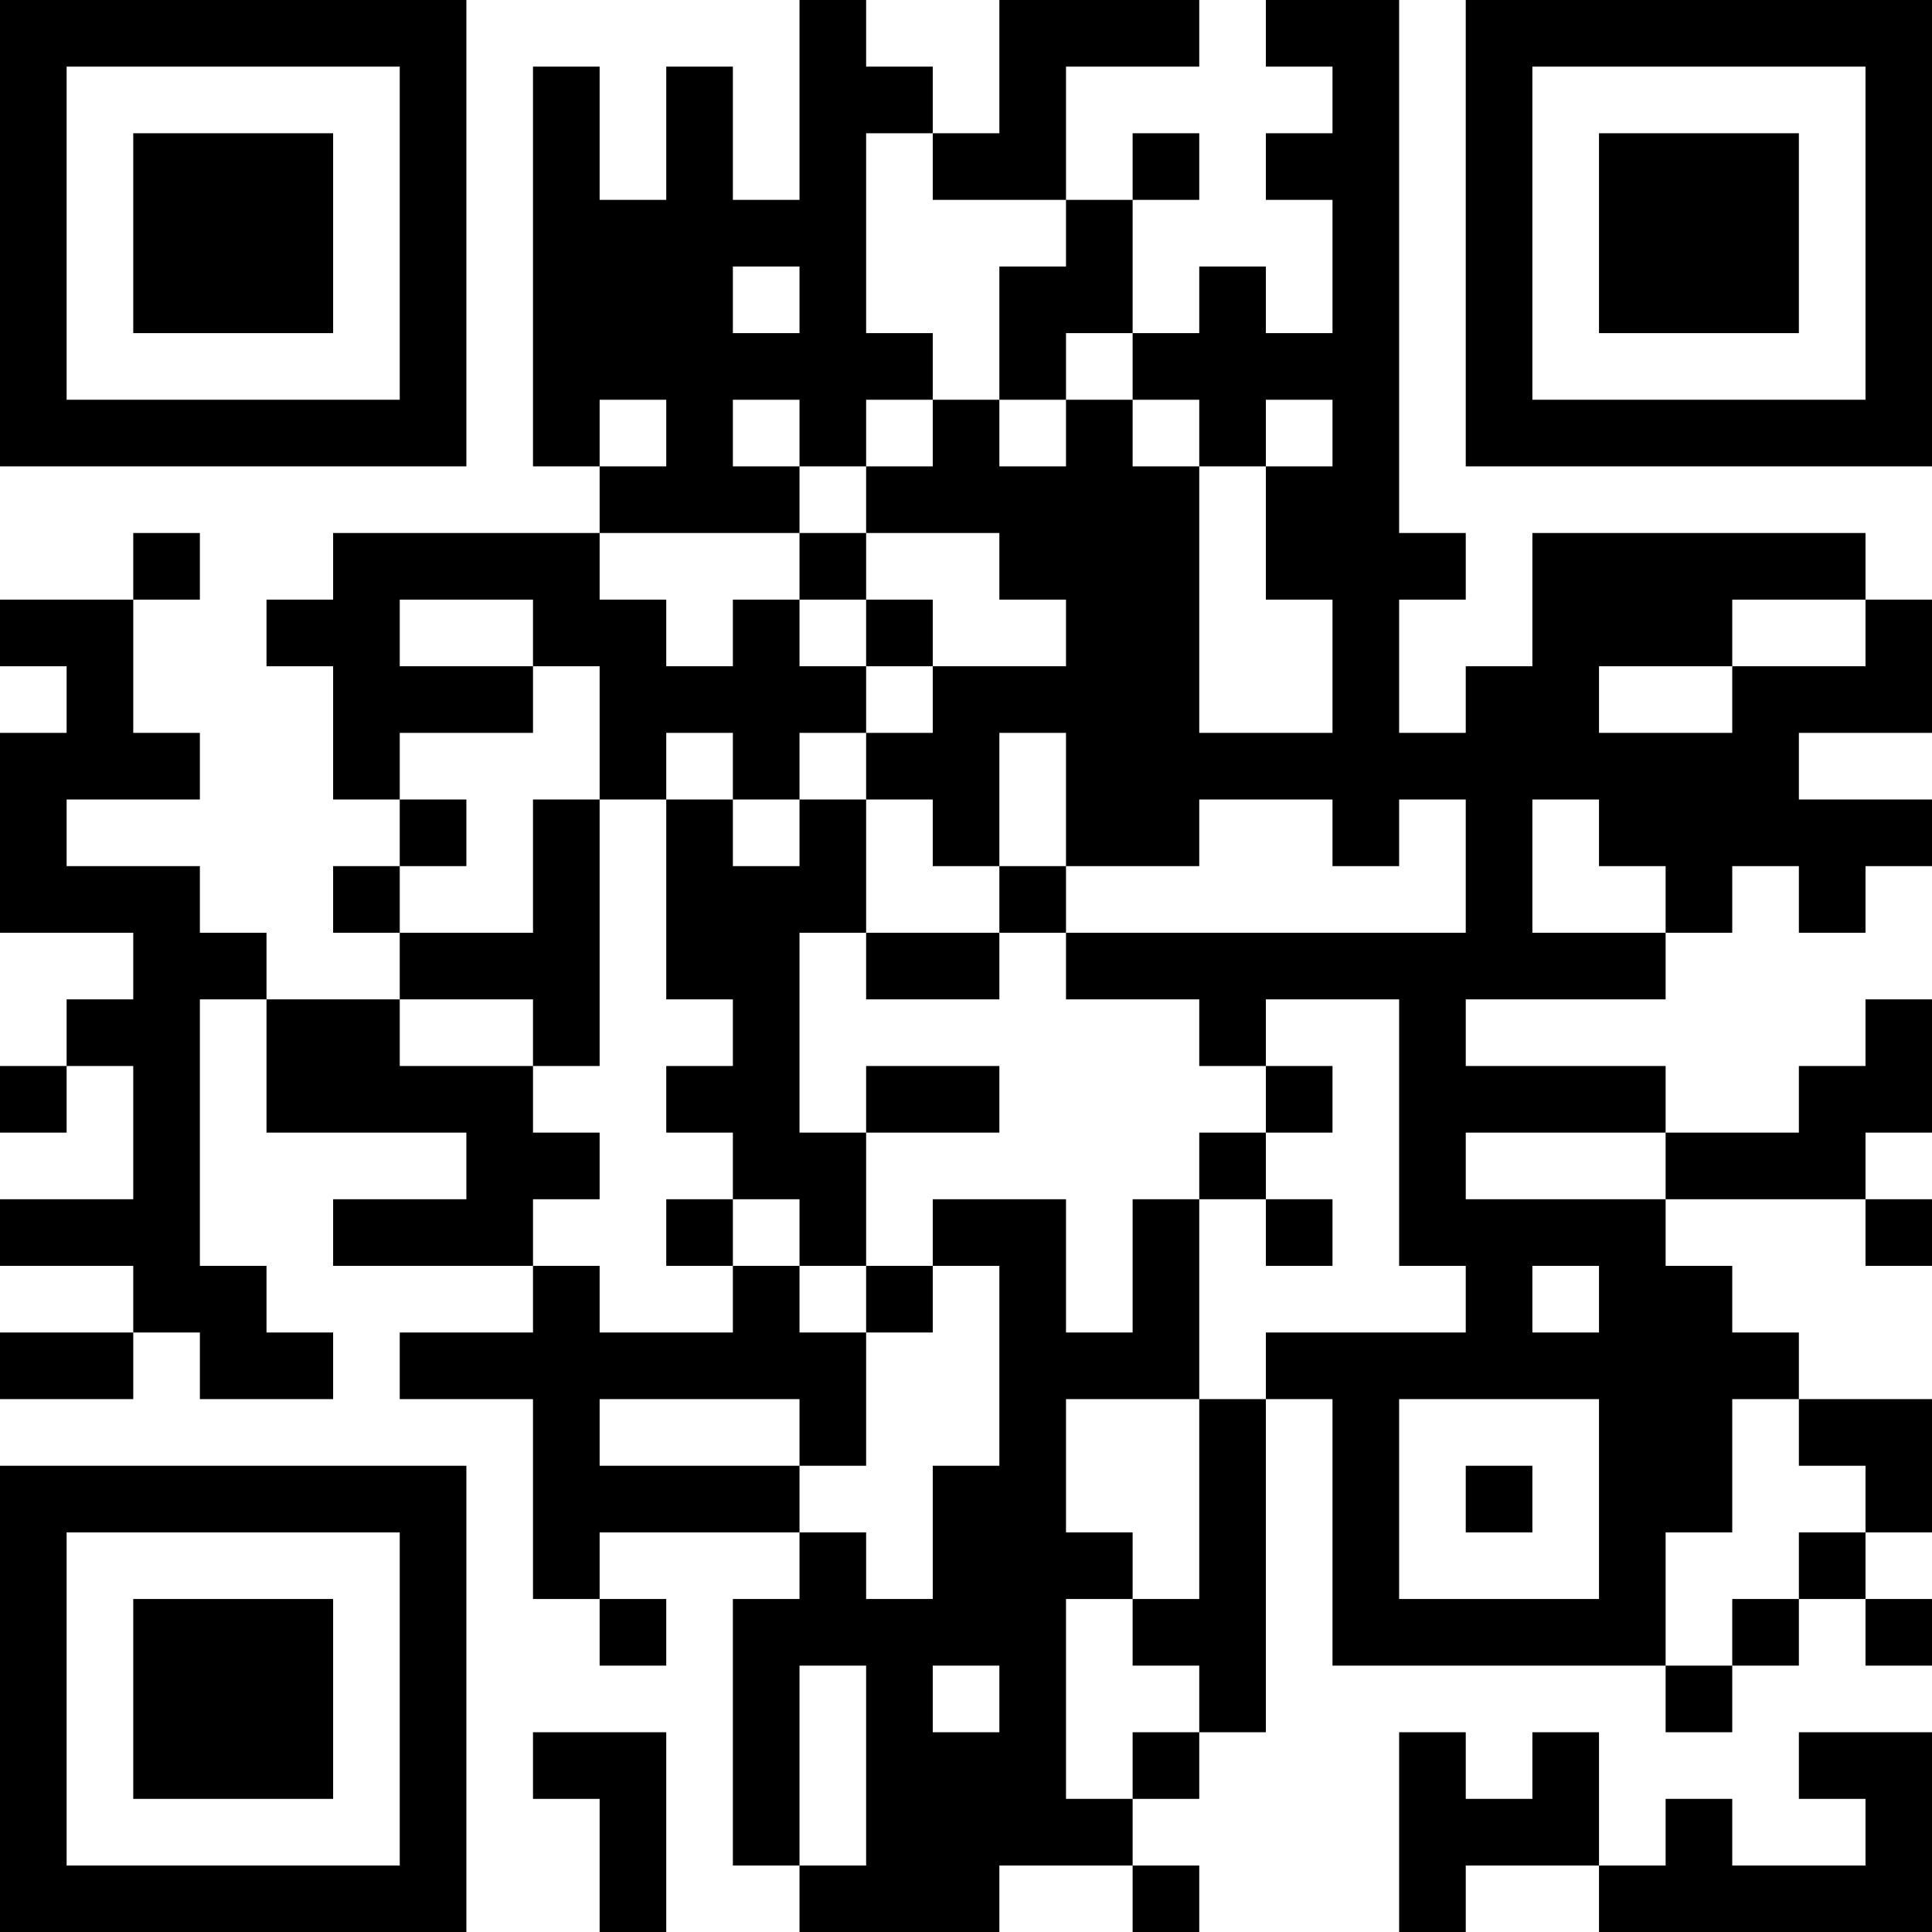 <?xml version="1.0" encoding="UTF-8"?>
<svg xmlns="http://www.w3.org/2000/svg" version="1.1" width="200" height="200" viewBox="0 0 200 200"><rect x="0" y="0" width="200" height="200" fill="#ffffff"/><g transform="scale(6.897)"><g transform="translate(0,0)"><path fill-rule="evenodd" d="M12 0L12 3L11 3L11 1L10 1L10 3L9 3L9 1L8 1L8 7L9 7L9 8L5 8L5 9L4 9L4 10L5 10L5 12L6 12L6 13L5 13L5 14L6 14L6 15L4 15L4 14L3 14L3 13L1 13L1 12L3 12L3 11L2 11L2 9L3 9L3 8L2 8L2 9L0 9L0 10L1 10L1 11L0 11L0 14L2 14L2 15L1 15L1 16L0 16L0 17L1 17L1 16L2 16L2 18L0 18L0 19L2 19L2 20L0 20L0 21L2 21L2 20L3 20L3 21L5 21L5 20L4 20L4 19L3 19L3 15L4 15L4 17L7 17L7 18L5 18L5 19L8 19L8 20L6 20L6 21L8 21L8 24L9 24L9 25L10 25L10 24L9 24L9 23L12 23L12 24L11 24L11 28L12 28L12 29L15 29L15 28L17 28L17 29L18 29L18 28L17 28L17 27L18 27L18 26L19 26L19 21L20 21L20 25L25 25L25 26L26 26L26 25L27 25L27 24L28 24L28 25L29 25L29 24L28 24L28 23L29 23L29 21L27 21L27 20L26 20L26 19L25 19L25 18L28 18L28 19L29 19L29 18L28 18L28 17L29 17L29 15L28 15L28 16L27 16L27 17L25 17L25 16L22 16L22 15L25 15L25 14L26 14L26 13L27 13L27 14L28 14L28 13L29 13L29 12L27 12L27 11L29 11L29 9L28 9L28 8L23 8L23 10L22 10L22 11L21 11L21 9L22 9L22 8L21 8L21 0L19 0L19 1L20 1L20 2L19 2L19 3L20 3L20 5L19 5L19 4L18 4L18 5L17 5L17 3L18 3L18 2L17 2L17 3L16 3L16 1L18 1L18 0L15 0L15 2L14 2L14 1L13 1L13 0ZM13 2L13 5L14 5L14 6L13 6L13 7L12 7L12 6L11 6L11 7L12 7L12 8L9 8L9 9L10 9L10 10L11 10L11 9L12 9L12 10L13 10L13 11L12 11L12 12L11 12L11 11L10 11L10 12L9 12L9 10L8 10L8 9L6 9L6 10L8 10L8 11L6 11L6 12L7 12L7 13L6 13L6 14L8 14L8 12L9 12L9 16L8 16L8 15L6 15L6 16L8 16L8 17L9 17L9 18L8 18L8 19L9 19L9 20L11 20L11 19L12 19L12 20L13 20L13 22L12 22L12 21L9 21L9 22L12 22L12 23L13 23L13 24L14 24L14 22L15 22L15 19L14 19L14 18L16 18L16 20L17 20L17 18L18 18L18 21L16 21L16 23L17 23L17 24L16 24L16 27L17 27L17 26L18 26L18 25L17 25L17 24L18 24L18 21L19 21L19 20L22 20L22 19L21 19L21 15L19 15L19 16L18 16L18 15L16 15L16 14L22 14L22 12L21 12L21 13L20 13L20 12L18 12L18 13L16 13L16 11L15 11L15 13L14 13L14 12L13 12L13 11L14 11L14 10L16 10L16 9L15 9L15 8L13 8L13 7L14 7L14 6L15 6L15 7L16 7L16 6L17 6L17 7L18 7L18 11L20 11L20 9L19 9L19 7L20 7L20 6L19 6L19 7L18 7L18 6L17 6L17 5L16 5L16 6L15 6L15 4L16 4L16 3L14 3L14 2ZM11 4L11 5L12 5L12 4ZM9 6L9 7L10 7L10 6ZM12 8L12 9L13 9L13 10L14 10L14 9L13 9L13 8ZM26 9L26 10L24 10L24 11L26 11L26 10L28 10L28 9ZM10 12L10 15L11 15L11 16L10 16L10 17L11 17L11 18L10 18L10 19L11 19L11 18L12 18L12 19L13 19L13 20L14 20L14 19L13 19L13 17L15 17L15 16L13 16L13 17L12 17L12 14L13 14L13 15L15 15L15 14L16 14L16 13L15 13L15 14L13 14L13 12L12 12L12 13L11 13L11 12ZM23 12L23 14L25 14L25 13L24 13L24 12ZM19 16L19 17L18 17L18 18L19 18L19 19L20 19L20 18L19 18L19 17L20 17L20 16ZM22 17L22 18L25 18L25 17ZM23 19L23 20L24 20L24 19ZM21 21L21 24L24 24L24 21ZM26 21L26 23L25 23L25 25L26 25L26 24L27 24L27 23L28 23L28 22L27 22L27 21ZM22 22L22 23L23 23L23 22ZM12 25L12 28L13 28L13 25ZM14 25L14 26L15 26L15 25ZM8 26L8 27L9 27L9 29L10 29L10 26ZM21 26L21 29L22 29L22 28L24 28L24 29L29 29L29 26L27 26L27 27L28 27L28 28L26 28L26 27L25 27L25 28L24 28L24 26L23 26L23 27L22 27L22 26ZM0 0L0 7L7 7L7 0ZM1 1L1 6L6 6L6 1ZM2 2L2 5L5 5L5 2ZM22 0L22 7L29 7L29 0ZM23 1L23 6L28 6L28 1ZM24 2L24 5L27 5L27 2ZM0 22L0 29L7 29L7 22ZM1 23L1 28L6 28L6 23ZM2 24L2 27L5 27L5 24Z" fill="#000000"/></g></g></svg>
